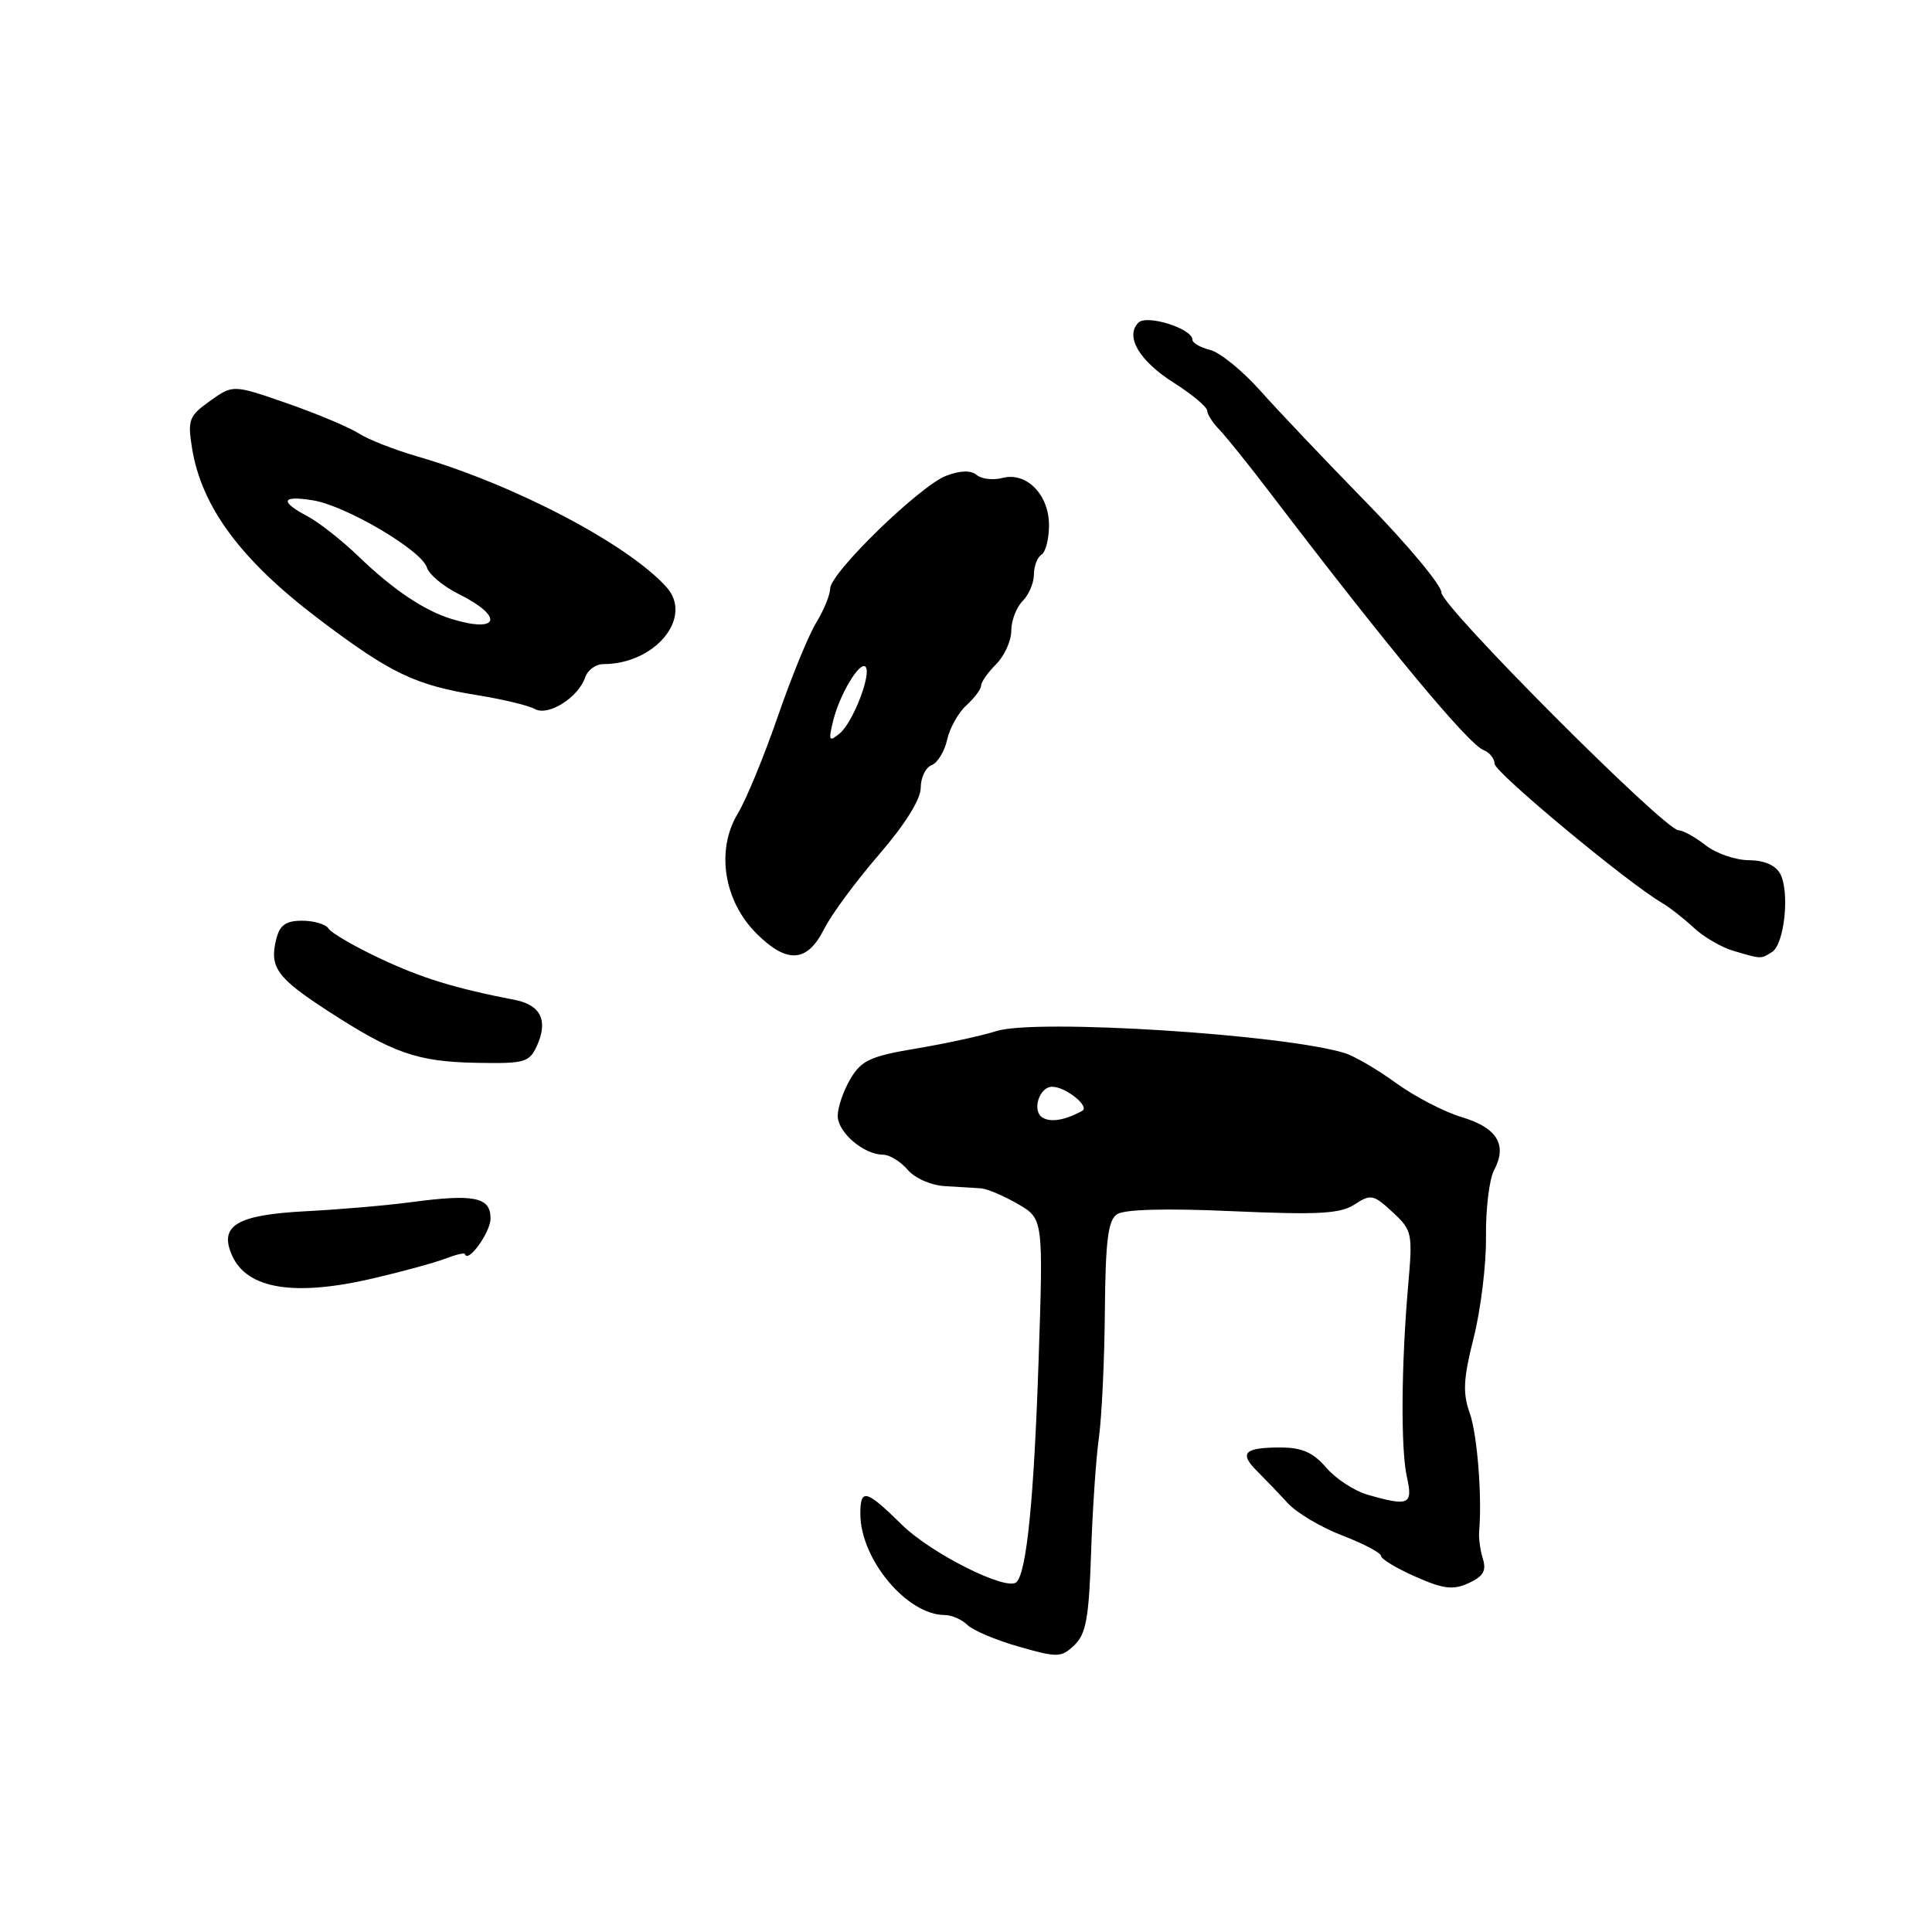 <?xml version="1.0" encoding="UTF-8" standalone="no"?>
<!DOCTYPE svg PUBLIC "-//W3C//DTD SVG 1.1//EN" "http://www.w3.org/Graphics/SVG/1.1/DTD/svg11.dtd" >
<svg xmlns="http://www.w3.org/2000/svg" xmlns:xlink="http://www.w3.org/1999/xlink" version="1.1" viewBox="0 0 256 256">
 <g >
 <path fill="currentColor"
d=" M 144.57 205.86 C 144.76 200.16 145.22 193.25 145.61 190.50 C 145.99 187.75 146.35 180.20 146.40 173.71 C 146.48 164.44 146.82 161.71 148.00 160.90 C 148.96 160.24 154.49 160.09 163.35 160.49 C 174.75 160.99 177.61 160.83 179.50 159.59 C 181.63 158.20 182.00 158.27 184.51 160.60 C 187.12 163.01 187.20 163.39 186.59 170.31 C 185.67 180.88 185.59 192.05 186.43 195.75 C 187.24 199.37 186.68 199.63 181.26 198.07 C 179.48 197.57 177.00 195.95 175.73 194.47 C 173.99 192.45 172.51 191.80 169.65 191.80 C 164.87 191.80 164.15 192.53 166.57 194.93 C 167.63 195.99 169.46 197.89 170.63 199.17 C 171.80 200.45 175.06 202.39 177.88 203.47 C 180.69 204.55 183.00 205.77 183.00 206.17 C 183.00 206.58 185.04 207.81 187.54 208.91 C 191.26 210.56 192.53 210.72 194.61 209.77 C 196.53 208.89 196.98 208.13 196.49 206.56 C 196.14 205.43 195.92 203.82 195.99 203.00 C 196.40 198.31 195.75 190.06 194.74 187.22 C 193.80 184.56 193.90 182.66 195.28 177.22 C 196.21 173.52 196.95 167.51 196.90 163.85 C 196.86 160.19 197.34 156.23 197.97 155.06 C 199.76 151.71 198.38 149.43 193.73 148.04 C 191.40 147.35 187.47 145.31 185.00 143.52 C 182.53 141.72 179.46 139.93 178.19 139.54 C 170.11 137.05 137.26 134.97 132.04 136.62 C 130.09 137.24 125.32 138.28 121.43 138.93 C 115.33 139.95 114.13 140.51 112.68 142.96 C 111.76 144.53 111.00 146.73 111.00 147.85 C 111.00 150.04 114.45 153.00 117.00 153.00 C 117.86 153.00 119.33 153.90 120.27 155.00 C 121.24 156.14 123.39 157.07 125.24 157.17 C 127.03 157.27 129.18 157.40 130.00 157.46 C 130.82 157.53 133.02 158.46 134.88 159.54 C 138.25 161.50 138.25 161.50 137.61 180.50 C 137.00 198.66 136.04 208.30 134.69 209.64 C 133.44 210.89 123.39 205.86 119.50 202.03 C 114.75 197.36 114.00 197.16 114.00 200.60 C 114.00 206.59 120.17 213.99 125.18 214.00 C 126.10 214.00 127.45 214.59 128.18 215.31 C 128.91 216.03 131.97 217.33 135.00 218.19 C 140.15 219.66 140.62 219.65 142.36 217.99 C 143.90 216.53 144.29 214.38 144.57 205.86 Z  M 49.50 169.38 C 53.35 168.48 57.62 167.31 59.00 166.78 C 60.38 166.25 61.54 165.97 61.60 166.16 C 61.97 167.48 65.00 163.29 65.00 161.45 C 65.00 158.62 62.84 158.18 54.50 159.29 C 51.20 159.73 44.94 160.27 40.59 160.49 C 31.32 160.97 28.95 162.40 30.78 166.42 C 32.79 170.83 39.08 171.82 49.50 169.38 Z  M 71.16 138.54 C 72.65 135.27 71.65 133.17 68.29 132.51 C 60.18 130.93 55.92 129.62 50.33 126.99 C 46.94 125.39 43.88 123.61 43.53 123.04 C 43.17 122.47 41.61 122.00 40.05 122.00 C 37.89 122.00 37.07 122.57 36.61 124.42 C 35.67 128.15 36.67 129.55 43.33 133.88 C 52.06 139.56 55.26 140.68 63.13 140.83 C 69.55 140.95 70.14 140.78 71.16 138.54 Z  M 109.21 123.08 C 110.15 121.20 113.41 116.78 116.46 113.25 C 119.93 109.23 122.00 105.92 122.00 104.39 C 122.00 103.04 122.65 101.69 123.44 101.39 C 124.23 101.08 125.16 99.57 125.50 98.02 C 125.84 96.47 126.99 94.42 128.06 93.45 C 129.13 92.48 130.00 91.31 130.00 90.85 C 130.00 90.38 130.90 89.10 132.00 88.00 C 133.10 86.90 134.00 84.91 134.00 83.57 C 134.00 82.24 134.68 80.47 135.50 79.64 C 136.32 78.82 137.00 77.24 137.00 76.13 C 137.00 75.02 137.45 73.84 138.00 73.50 C 138.55 73.16 139.00 71.40 139.00 69.60 C 139.00 65.53 136.01 62.50 132.83 63.33 C 131.61 63.65 130.07 63.48 129.42 62.94 C 128.65 62.29 127.26 62.33 125.38 63.04 C 121.88 64.38 110.00 75.92 110.00 78.00 C 109.99 78.82 109.16 80.87 108.14 82.53 C 107.12 84.20 104.82 89.83 103.03 95.03 C 101.23 100.24 98.86 105.99 97.75 107.82 C 94.84 112.65 95.90 119.39 100.26 123.72 C 104.31 127.74 106.97 127.55 109.21 123.08 Z  M 234.81 126.14 C 236.45 125.10 237.17 118.18 235.89 115.79 C 235.28 114.65 233.76 113.99 231.71 113.98 C 229.95 113.97 227.38 113.08 226.00 112.00 C 224.62 110.92 223.02 110.03 222.42 110.02 C 220.55 109.98 191.00 80.36 191.00 78.52 C 191.00 77.55 186.55 72.21 181.10 66.63 C 175.66 61.06 169.29 54.35 166.96 51.73 C 164.62 49.11 161.65 46.70 160.36 46.37 C 159.06 46.05 158.00 45.44 158.00 45.01 C 158.00 43.54 151.96 41.64 150.85 42.75 C 149.04 44.56 150.95 47.81 155.52 50.71 C 157.94 52.24 159.94 53.91 159.96 54.42 C 159.98 54.92 160.70 56.04 161.56 56.92 C 162.41 57.79 165.45 61.57 168.31 65.32 C 183.79 85.64 194.55 98.61 196.58 99.39 C 197.36 99.69 198.02 100.51 198.05 101.22 C 198.10 102.38 215.58 116.91 220.18 119.61 C 221.22 120.22 223.12 121.71 224.41 122.91 C 225.69 124.12 228.03 125.49 229.62 125.97 C 233.41 127.10 233.30 127.10 234.81 126.14 Z  M 77.54 89.75 C 77.87 88.79 78.94 88.00 79.92 88.00 C 86.84 88.00 91.93 81.78 88.29 77.77 C 83.13 72.07 68.18 64.23 55.37 60.50 C 52.26 59.60 48.74 58.22 47.54 57.43 C 46.34 56.65 42.10 54.86 38.12 53.47 C 30.88 50.95 30.88 50.95 27.84 53.12 C 25.05 55.10 24.84 55.63 25.44 59.35 C 26.69 67.14 31.89 74.18 42.14 81.95 C 51.75 89.23 55.00 90.79 63.34 92.13 C 66.65 92.67 70.04 93.48 70.88 93.95 C 72.65 94.94 76.63 92.43 77.54 89.75 Z  M 138.13 148.08 C 136.70 147.19 137.71 144.00 139.42 144.00 C 141.19 144.00 144.45 146.61 143.40 147.19 C 141.16 148.43 139.22 148.76 138.13 148.08 Z  M 110.40 95.50 C 111.25 92.04 113.91 87.58 114.68 88.35 C 115.54 89.20 113.02 95.74 111.28 97.17 C 109.84 98.36 109.75 98.18 110.40 95.50 Z  M 59.91 82.04 C 56.24 80.93 52.12 78.17 47.50 73.72 C 45.30 71.60 42.26 69.21 40.75 68.41 C 37.01 66.43 37.29 65.62 41.48 66.30 C 45.84 67.01 55.83 72.90 56.56 75.18 C 56.85 76.12 58.74 77.70 60.74 78.69 C 66.77 81.68 66.21 83.95 59.91 82.04 Z "/>
</g>
</svg>